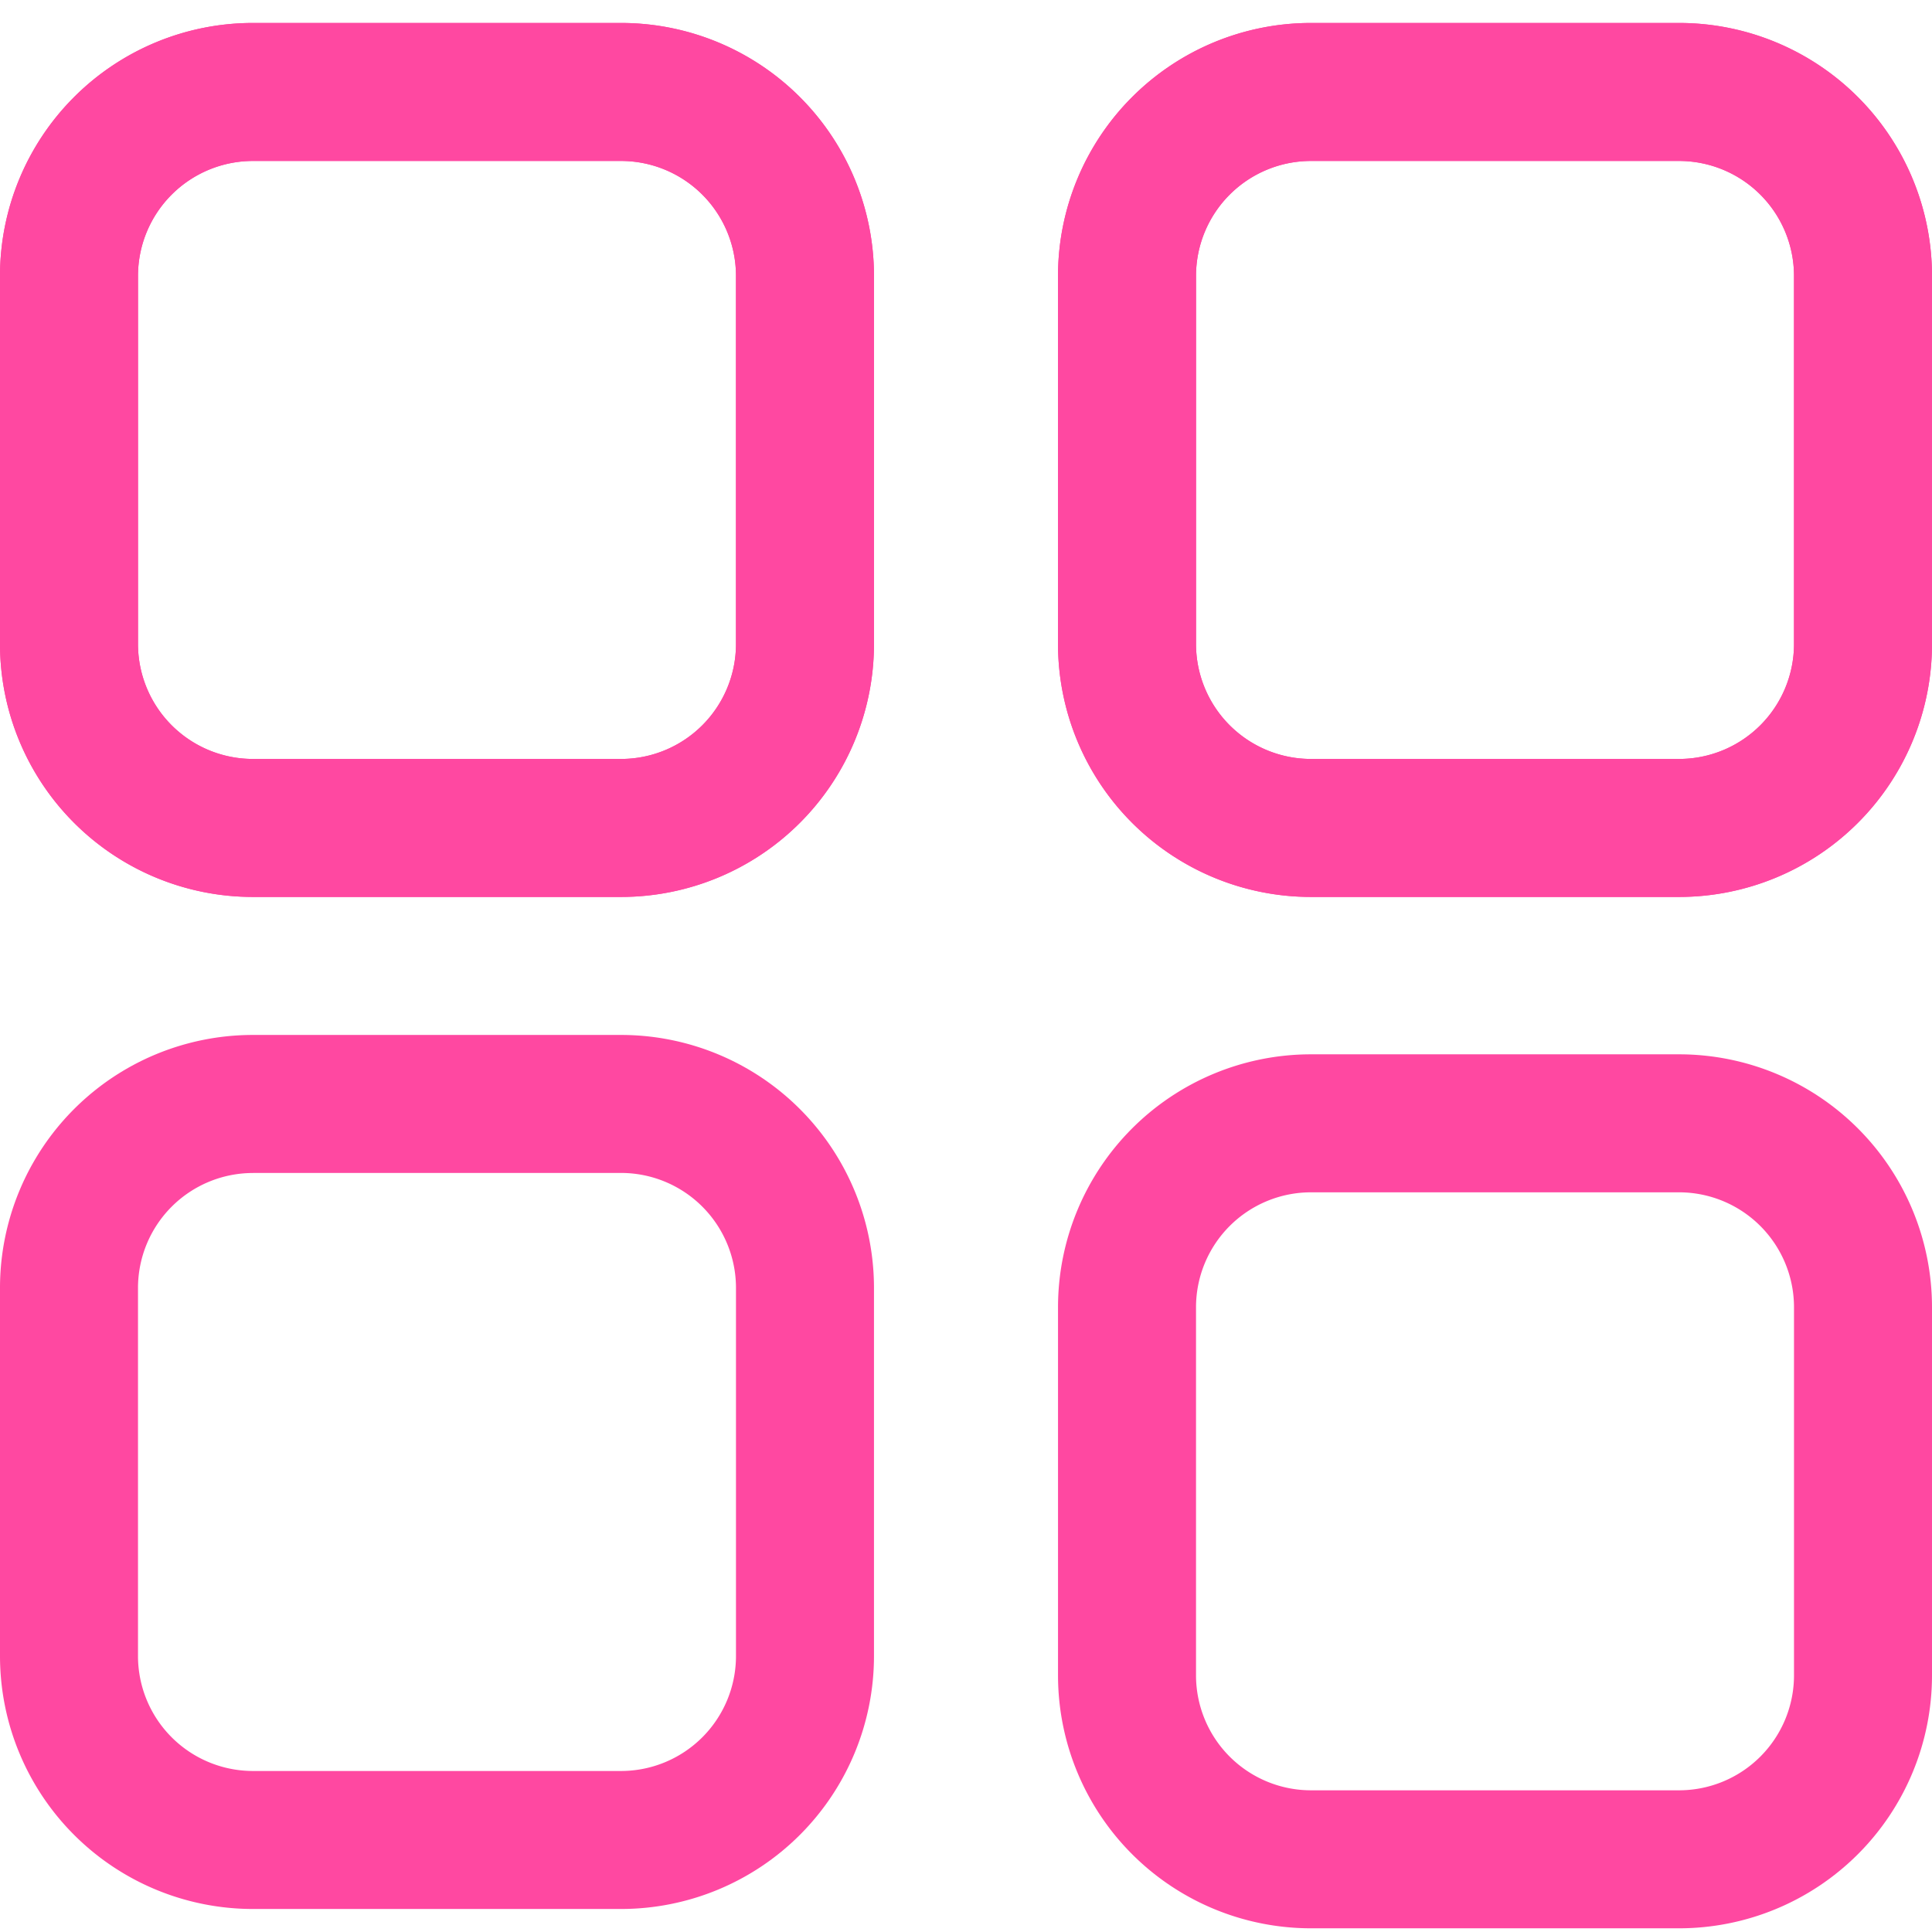 <svg xmlns="http://www.w3.org/2000/svg" xmlns:xlink="http://www.w3.org/1999/xlink" width="35" height="35" viewBox="0 0 35 35">
  <defs>
    <clipPath id="clip-path">
      <rect id="Rectangle_16813" data-name="Rectangle 16813" width="35" height="35" transform="translate(562 4611)" fill="#ff48a1" stroke="#707070" stroke-width="1"/>
    </clipPath>
  </defs>
  <g id="Mask_Group_67" data-name="Mask Group 67" transform="translate(-562 -4611)" clip-path="url(#clip-path)">
    <path id="dapps" d="M15,3.75H8.333A4.583,4.583,0,0,0,3.75,8.333V15a4.583,4.583,0,0,0,4.583,4.583H15A4.583,4.583,0,0,0,19.583,15V8.333A4.583,4.583,0,0,0,15,3.75ZM8.333,6.25H15a2.083,2.083,0,0,1,2.083,2.083V15A2.083,2.083,0,0,1,15,17.083H8.333A2.083,2.083,0,0,1,6.25,15V8.333A2.083,2.083,0,0,1,8.333,6.25Zm25.833-2.5H27.5a4.583,4.583,0,0,0-4.583,4.583V15A4.583,4.583,0,0,0,27.5,19.583h6.667A4.583,4.583,0,0,0,38.75,15V8.333A4.583,4.583,0,0,0,34.167,3.75ZM27.5,6.25h6.667A2.083,2.083,0,0,1,36.25,8.333V15a2.083,2.083,0,0,1-2.083,2.083H27.5A2.083,2.083,0,0,1,25.417,15V8.333A2.083,2.083,0,0,1,27.5,6.25ZM15,22.083H8.333A4.583,4.583,0,0,0,3.75,26.667v6.667a4.583,4.583,0,0,0,4.583,4.583H15a4.583,4.583,0,0,0,4.583-4.583V26.667A4.583,4.583,0,0,0,15,22.083Zm-6.667,2.5H15a2.083,2.083,0,0,1,2.083,2.083v6.667A2.083,2.083,0,0,1,15,35.417H8.333A2.083,2.083,0,0,1,6.25,33.333V26.667a2.083,2.083,0,0,1,2.083-2.083Z" transform="translate(558.25 4607.666)" fill="#ff48a1"/>
    <path id="dapps-2" data-name="dapps" d="M15,3.75H8.333A4.583,4.583,0,0,0,3.75,8.333V15a4.583,4.583,0,0,0,4.583,4.583H15A4.583,4.583,0,0,0,19.583,15V8.333A4.583,4.583,0,0,0,15,3.75ZM8.333,6.25H15a2.083,2.083,0,0,1,2.083,2.083V15A2.083,2.083,0,0,1,15,17.083H8.333A2.083,2.083,0,0,1,6.25,15V8.333A2.083,2.083,0,0,1,8.333,6.25Zm25.833-2.5H27.5a4.583,4.583,0,0,0-4.583,4.583V15A4.583,4.583,0,0,0,27.5,19.583h6.667A4.583,4.583,0,0,0,38.75,15V8.333A4.583,4.583,0,0,0,34.167,3.75ZM27.5,6.25h6.667A2.083,2.083,0,0,1,36.25,8.333V15a2.083,2.083,0,0,1-2.083,2.083H27.5A2.083,2.083,0,0,1,25.417,15V8.333A2.083,2.083,0,0,1,27.5,6.25Zm6.667,16.184H27.5a4.583,4.583,0,0,0-4.583,4.583v6.667A4.583,4.583,0,0,0,27.5,38.267h6.667a4.583,4.583,0,0,0,4.583-4.583V27.017a4.583,4.583,0,0,0-4.583-4.583Zm-6.667,2.5h6.667a2.083,2.083,0,0,1,2.083,2.083v6.667a2.083,2.083,0,0,1-2.083,2.083H27.5a2.083,2.083,0,0,1-2.083-2.083V27.017A2.083,2.083,0,0,1,27.5,24.934Z" transform="translate(558.25 4607.666)" fill="#ff48a1"/>
  </g>
</svg>
